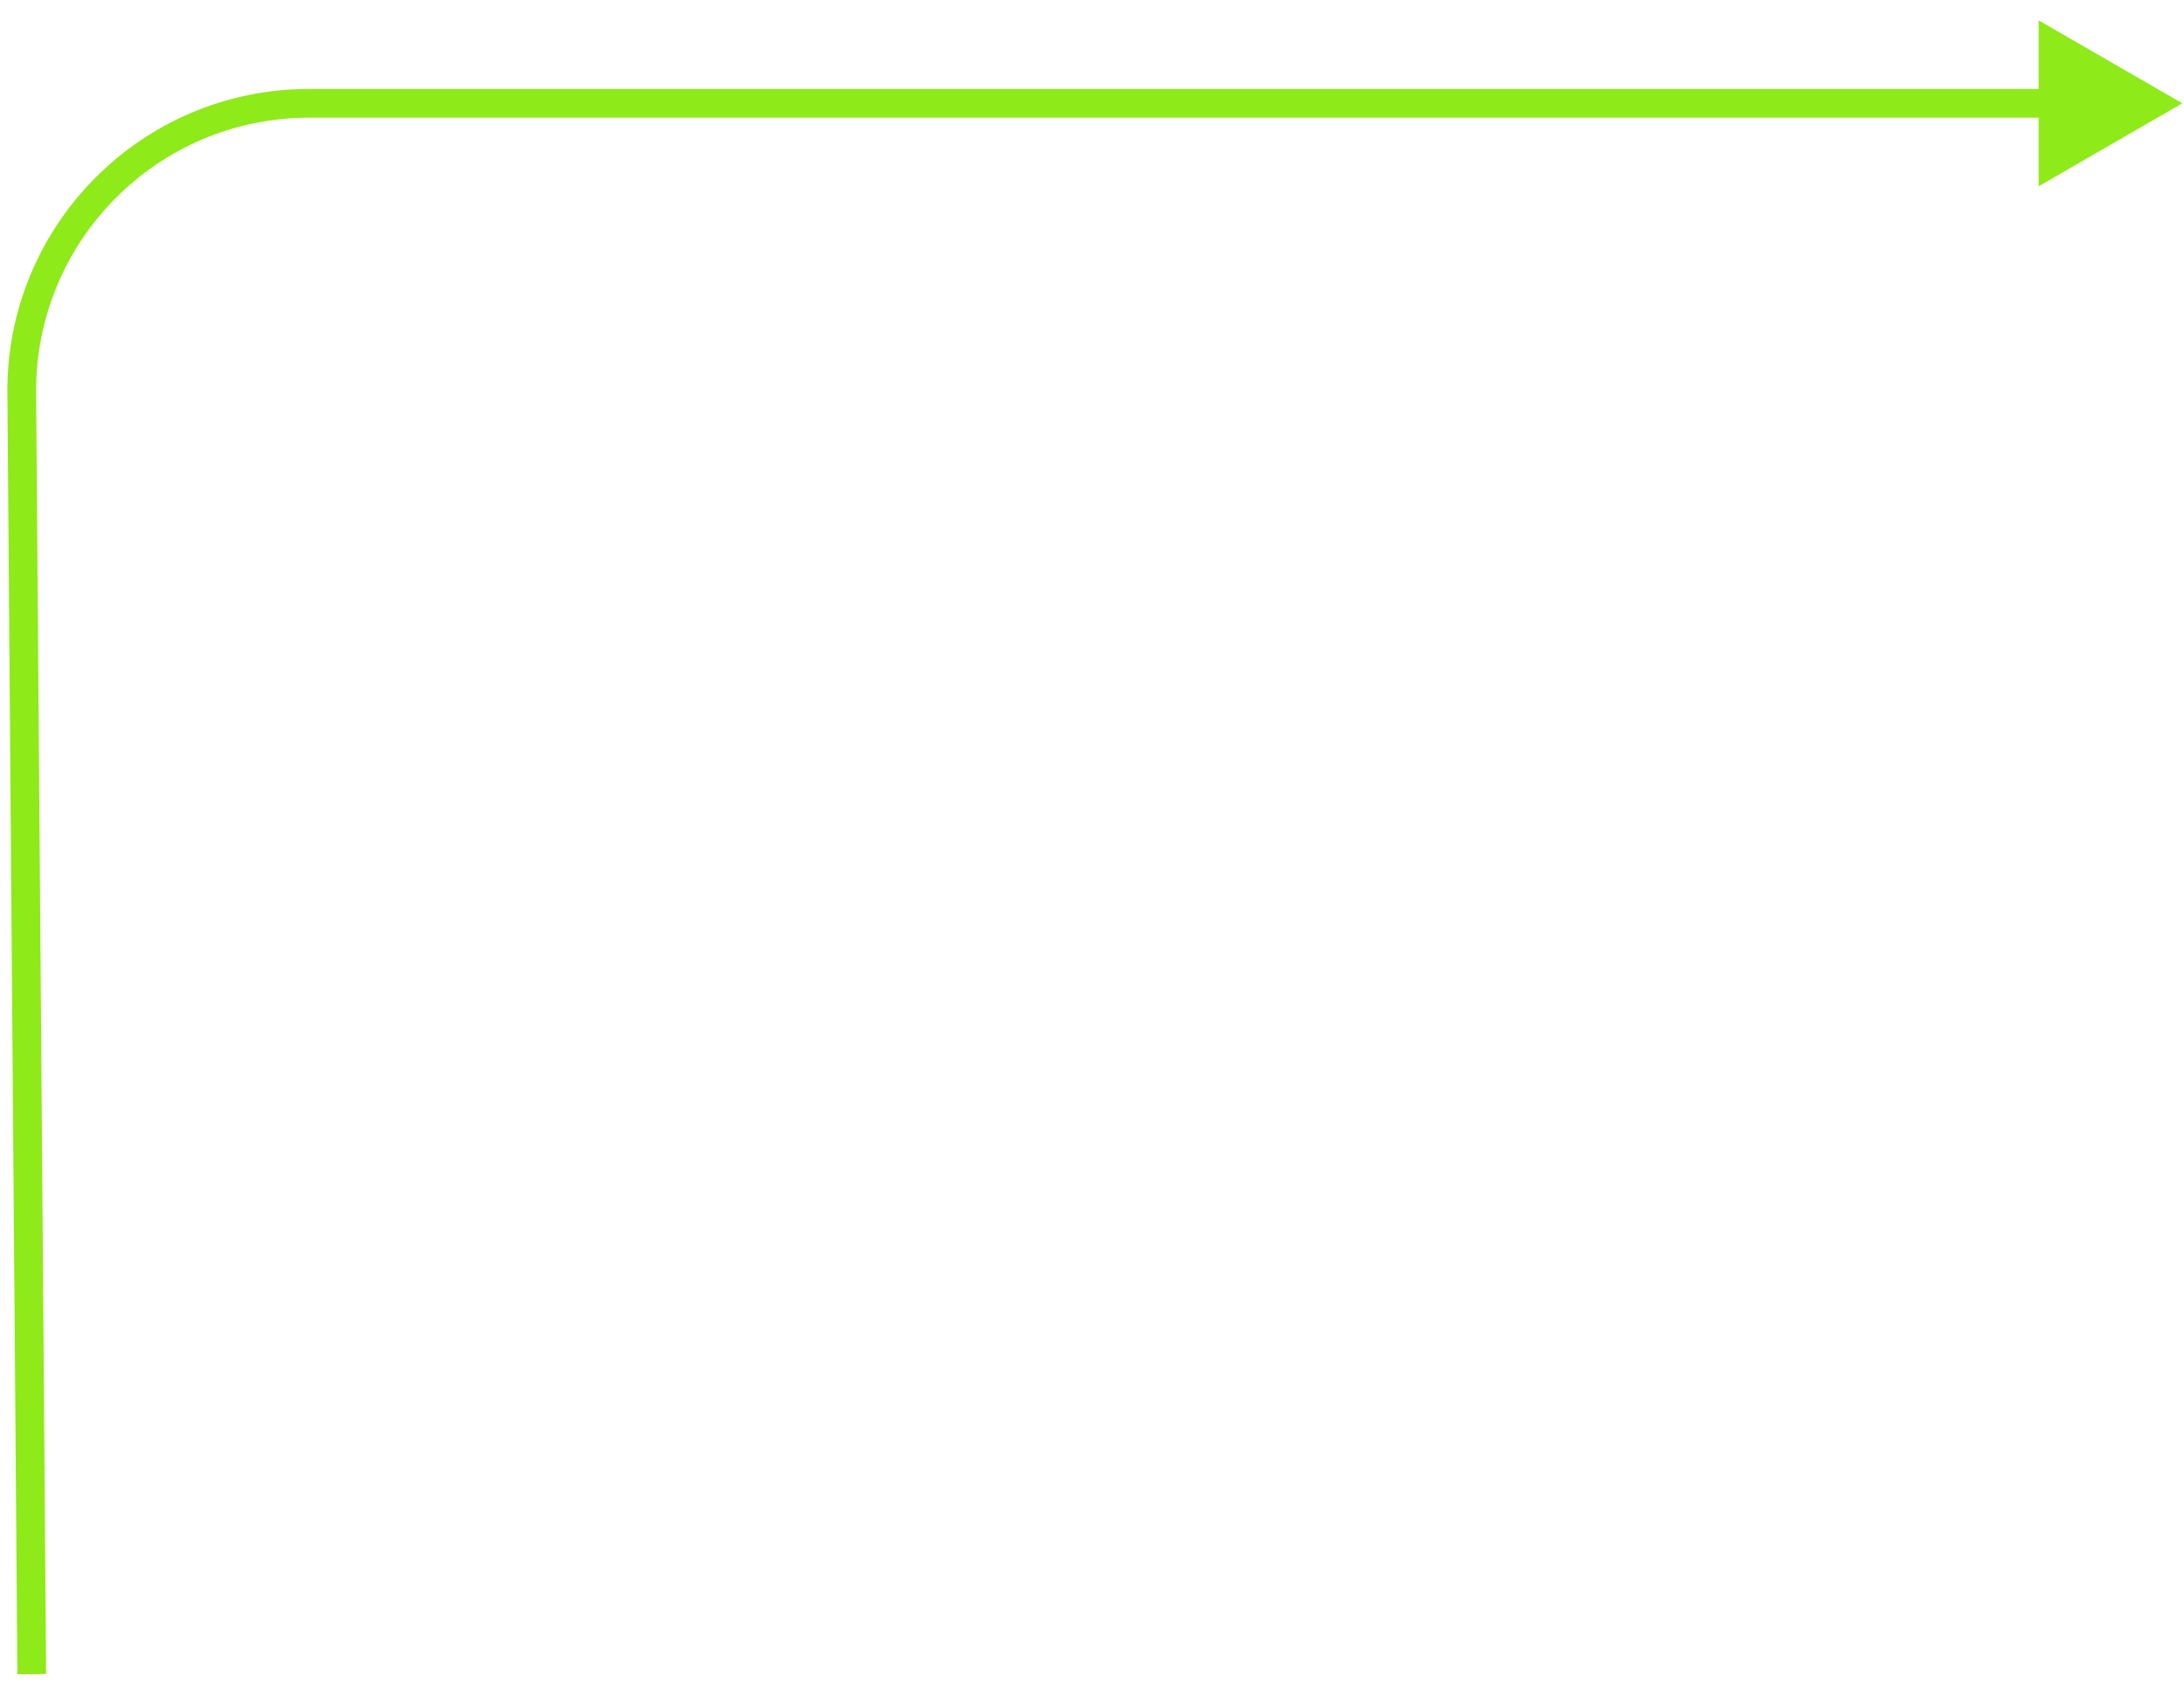 <svg width="76" height="59" viewBox="0 0 76 59" fill="none" xmlns="http://www.w3.org/2000/svg">
<path d="M0.757 13.673L1.257 13.669L0.757 13.673ZM10.757 3.594L10.757 4.094L10.757 3.594ZM75.941 3.594L70.941 6.481L70.941 0.708L75.941 3.594ZM0.605 58.25L0.257 13.677L1.257 13.669L1.605 58.242L0.605 58.25ZM10.757 3.094L71.441 3.094L71.441 4.094L10.757 4.094L10.757 3.094ZM0.257 13.677C0.212 7.846 4.926 3.094 10.757 3.094L10.757 4.094C5.481 4.094 1.216 8.393 1.257 13.669L0.257 13.677Z" fill="#8EEA19"/>
</svg>
